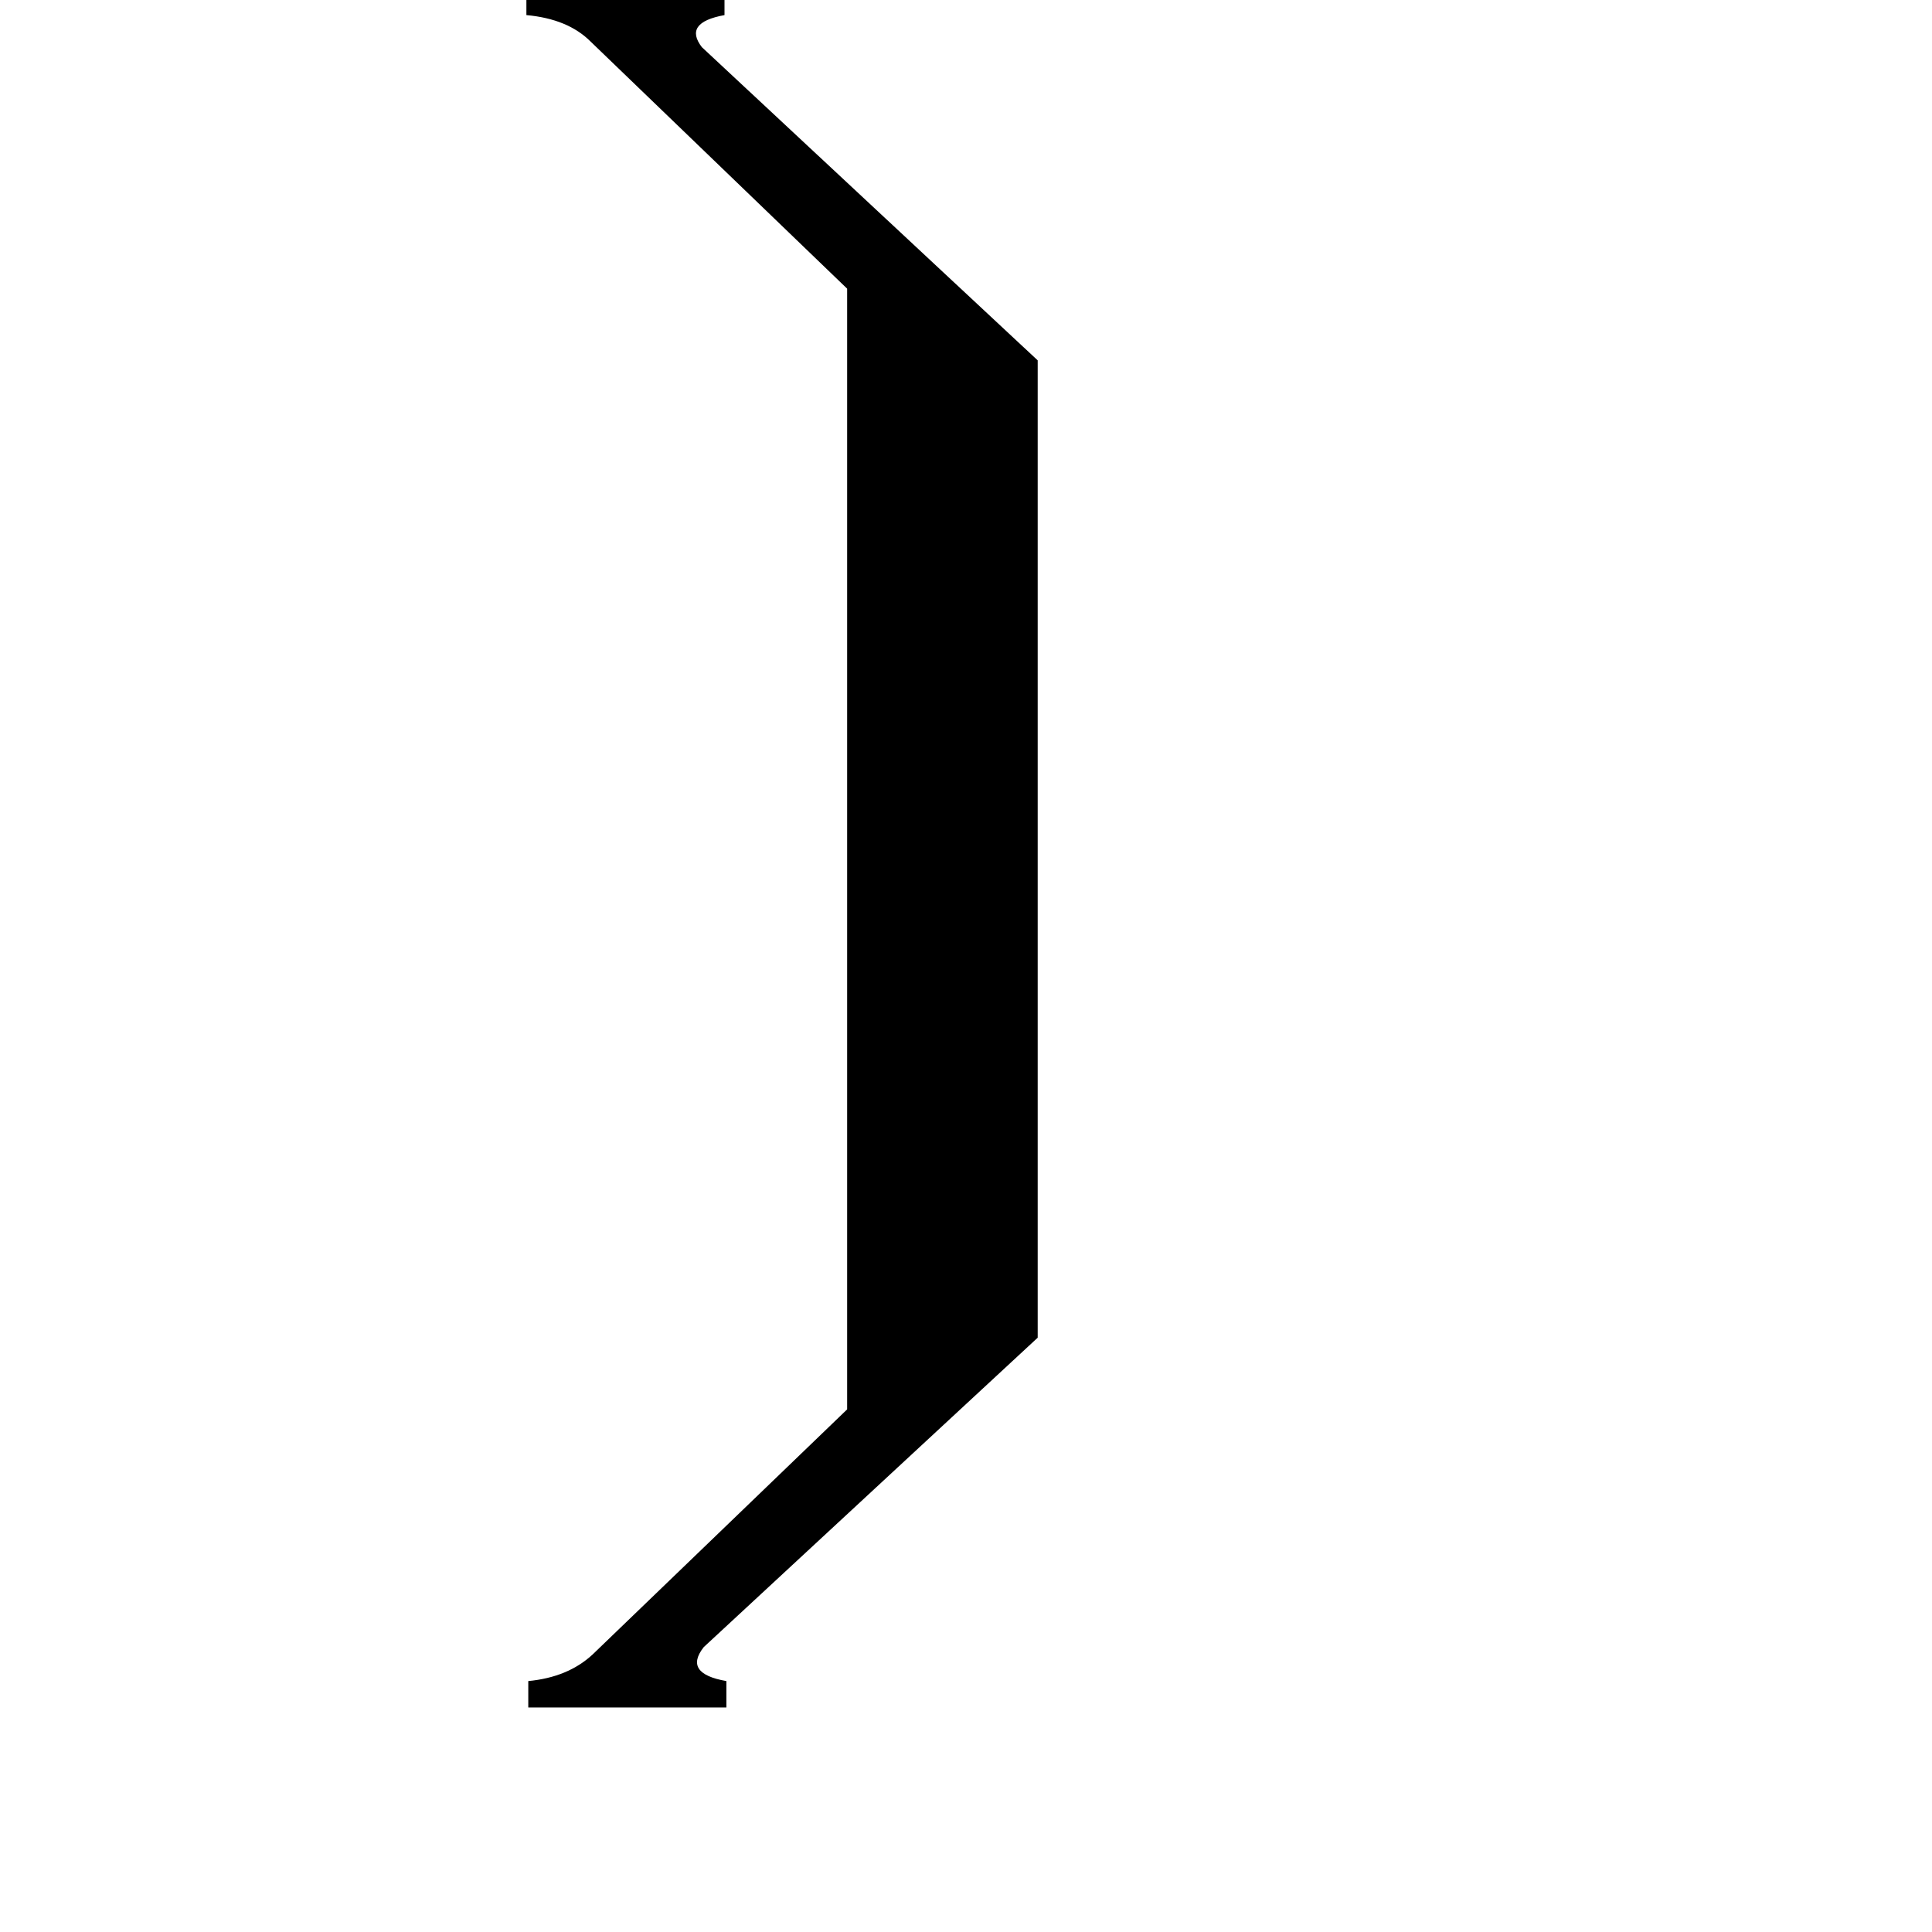 <svg xmlns="http://www.w3.org/2000/svg" viewBox="0 -800 1024 1024">
	<path fill="#000000" d="M449 -647L313 -778Q301 -790 279 -792V-805H384V-792Q362 -788 372 -775L550 -609V-91L373 73Q362 87 385 91V105H280V91Q301 89 314 77L449 -53Z"/>
</svg>